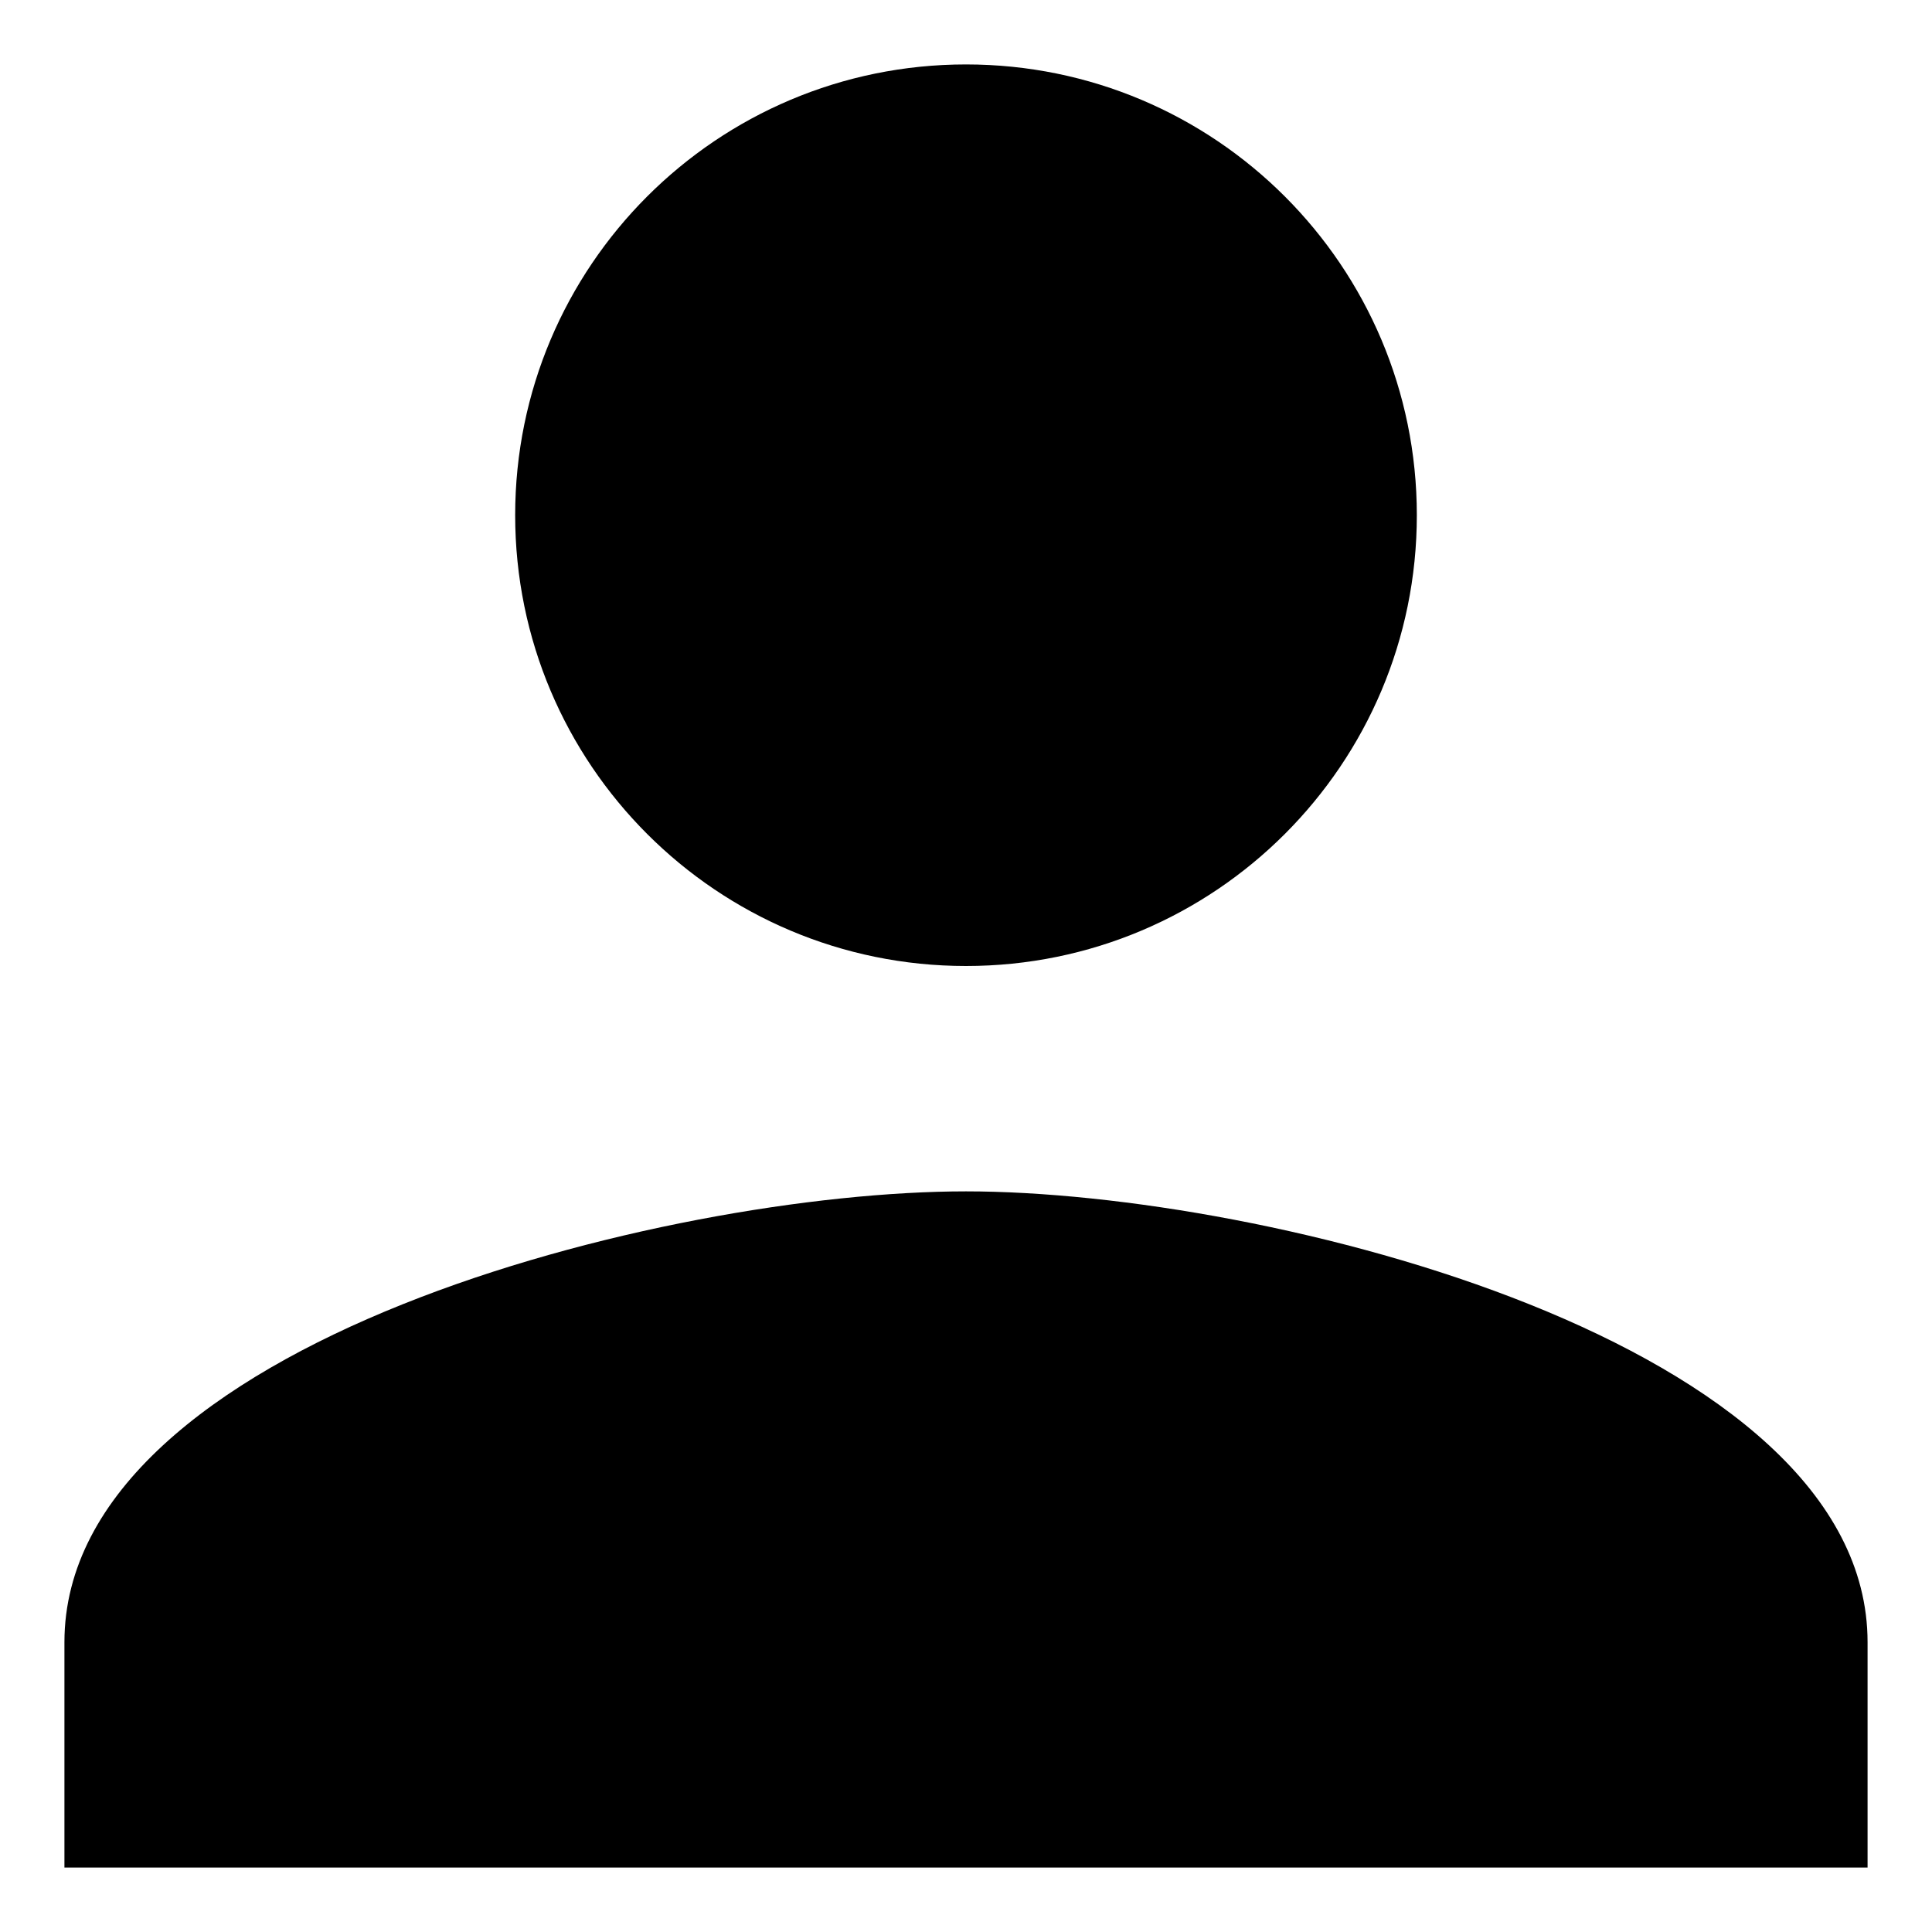<svg width="20" height="20" viewBox="0 0 20 20" fill="none" xmlns="http://www.w3.org/2000/svg">
<path d="M10 10C12.578 10 14.667 7.912 14.667 5.333C14.667 2.755 12.578 0.667 10 0.667C7.422 0.667 5.333 2.755 5.333 5.333C5.333 7.912 7.422 10 10 10ZM10 12.333C6.885 12.333 0.667 13.897 0.667 17V19.333H19.333V17C19.333 13.897 13.115 12.333 10 12.333Z" fill="black"/>
</svg>
